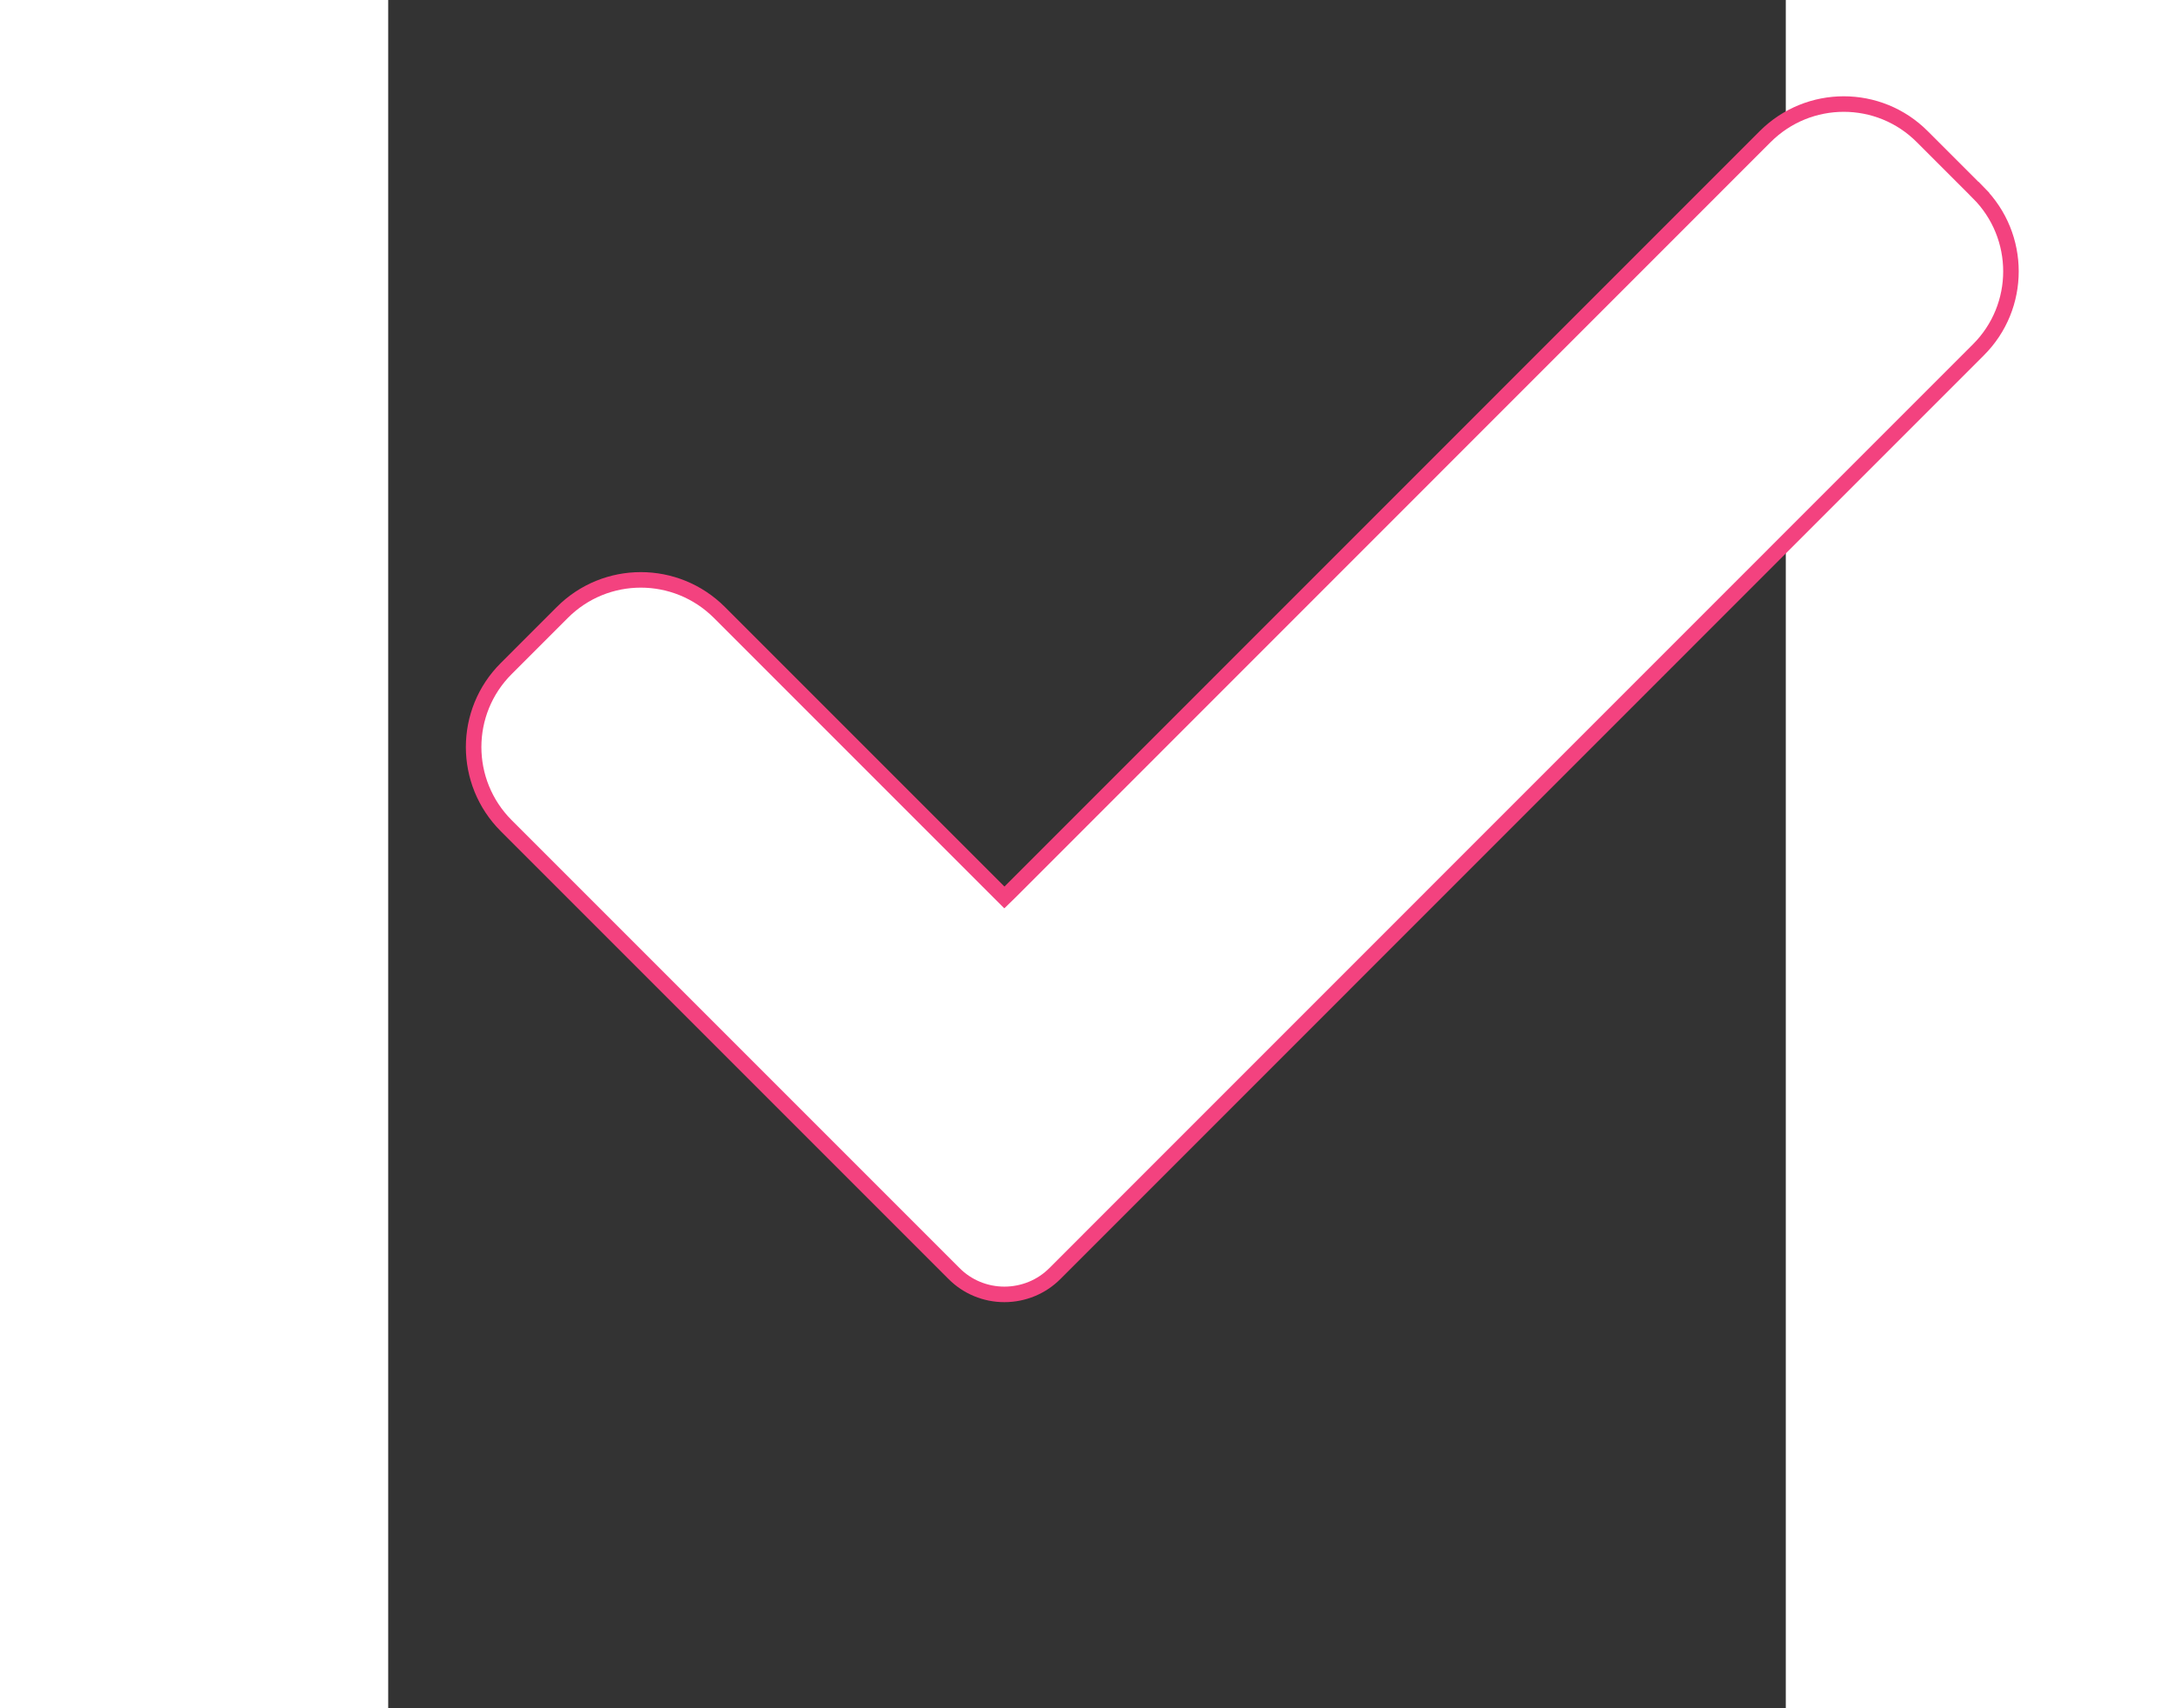 <svg width="14" height="11" viewBox="0 0 9 11" fill="none" xmlns="http://www.w3.org/2000/svg">
<rect x="0" y="0" width="9" height="11" fill="#333333" stroke="none"/>
<path d="M4.294 8.2L4.294 8.2C4.208 8.287 4.09 8.335 3.968 8.335C3.846 8.335 3.729 8.287 3.643 8.2L3.643 8.2L0.76 5.317L0.76 5.317C0.48 5.037 0.48 4.584 0.76 4.305L0.76 4.305L1.121 3.944C1.121 3.944 1.121 3.944 1.121 3.944C1.4 3.664 1.853 3.664 2.133 3.944L3.933 5.744L3.968 5.779L4.004 5.744L8.867 0.88C9.147 0.6 9.6 0.6 9.879 0.88L9.879 0.88L10.24 1.241L10.276 1.206L10.24 1.241C10.52 1.521 10.52 1.974 10.24 2.253L10.24 2.253L4.294 8.2Z" fill="white" stroke="#F3427F" stroke-width="0.1"/>
</svg>
